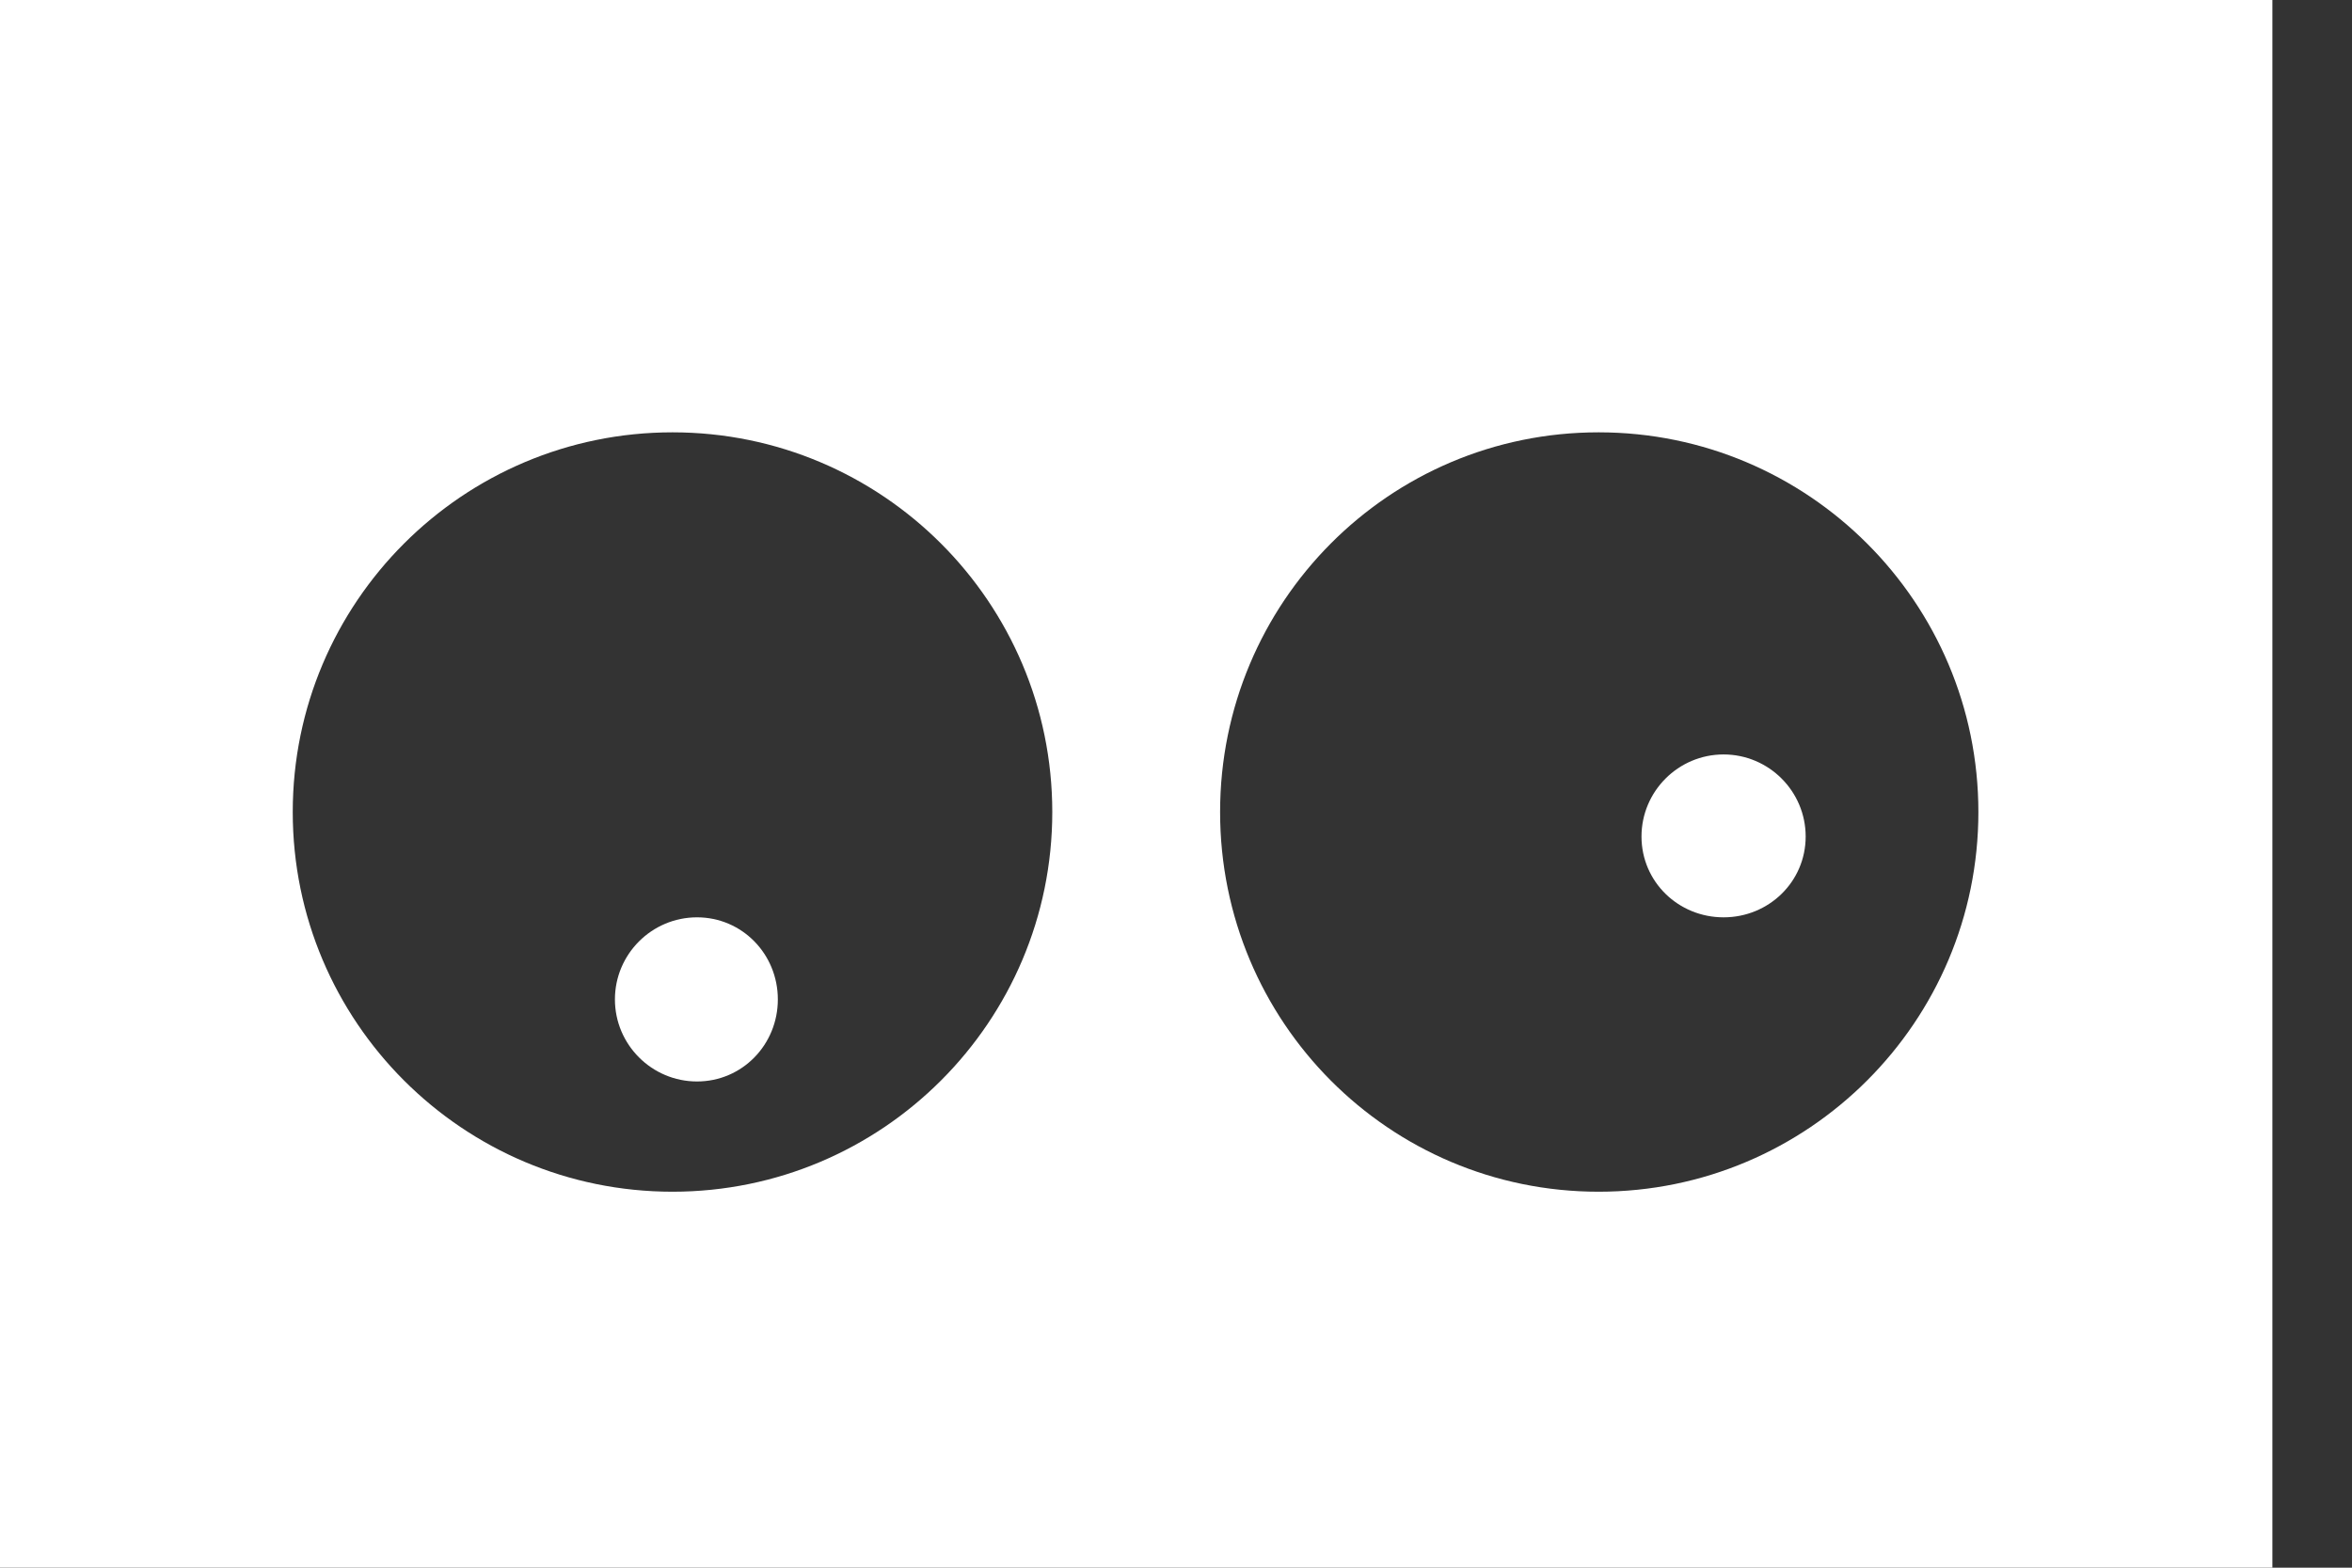 <?xml version="1.0" encoding="UTF-8" standalone="no"?>
<svg xmlns="http://www.w3.org/2000/svg" version="1.1" width="60" height="40">
  <rect width="100%" height="100%" fill="#333333" stroke="none"/>
  <path d="m 0,0 0,40 57.969,0 0,-40 L 0,0 z m 17.156,11.031 c 5.348,0 9.688,4.339 9.688,9.688 0,5.348 -4.339,9.688 -9.688,9.688 -5.348,0 -9.688,-4.339 -9.688,-9.688 0,-5.348 4.339,-9.688 9.688,-9.688 z m 23.625,0 c 5.348,0 9.688,4.339 9.688,9.688 0,5.348 -4.339,9.688 -9.688,9.688 -5.348,0 -9.656,-4.339 -9.656,-9.688 0,-5.348 4.308,-9.688 9.656,-9.688 z m 3.188,8.219 c -1.154,0 -2.094,0.94 -2.094,2.094 0,1.154 0.94,2.062 2.094,2.062 1.154,0 2.094,-0.909 2.094,-2.062 0,-1.154 -0.94,-2.094 -2.094,-2.094 z m -26.188,4.156 c -1.154,0 -2.094,0.94 -2.094,2.094 0,1.154 0.94,2.094 2.094,2.094 1.154,0 2.062,-0.94 2.062,-2.094 0,-1.154 -0.909,-2.094 -2.062,-2.094 z" style="fill:#ffffff;fill-opacity:1;fill-rule:nonzero;stroke:none" />
</svg>